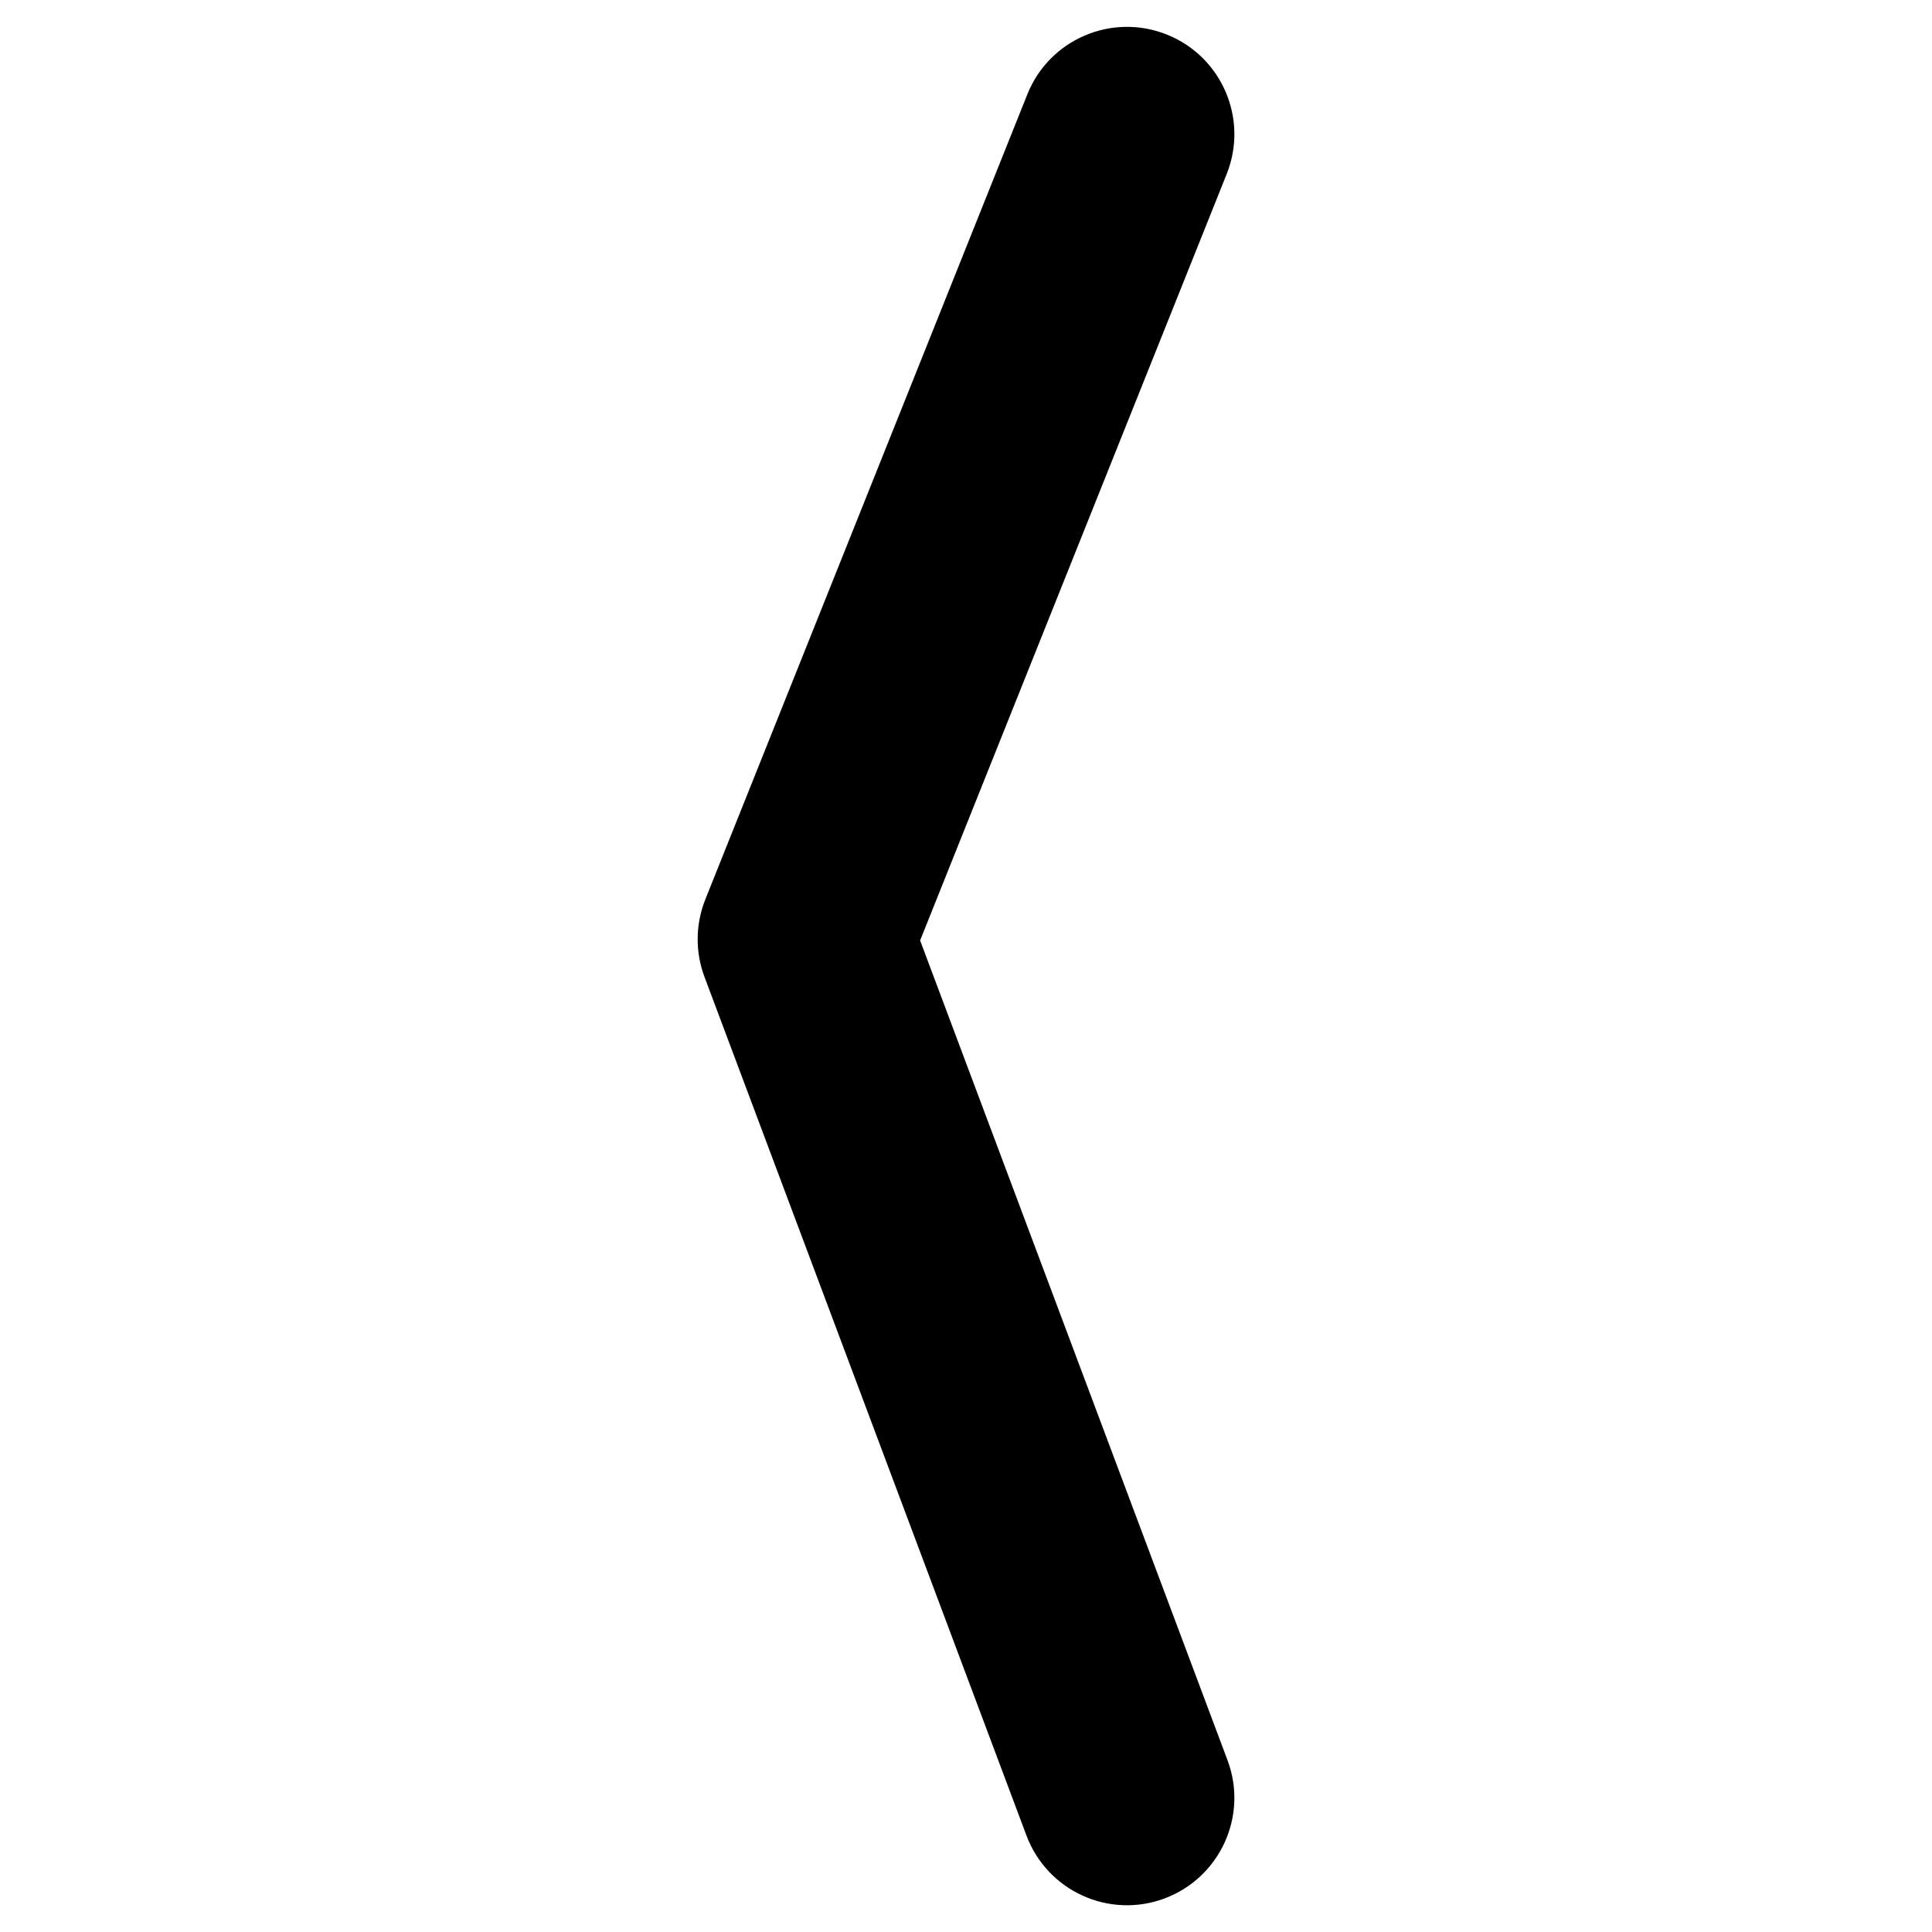 <svg width="36" height="36" viewBox="0 0 36 36" xmlns="http://www.w3.org/2000/svg"><title>format/panel-control-left_36</title><path id="panel-control-left_36" d="M13 17.501c0-.252.048-.504.143-.743l6-15c.41-1.026 1.574-1.524 2.6-1.114 1.026.411 1.525 1.574 1.114 2.6L17.145 17.524l5.728 15.275c.388 1.035-.137 2.186-1.171 2.575-1.034.388-2.187-.137-2.575-1.171l-6-16c-.085-.226-.127-.464-.127-.702"/></svg>